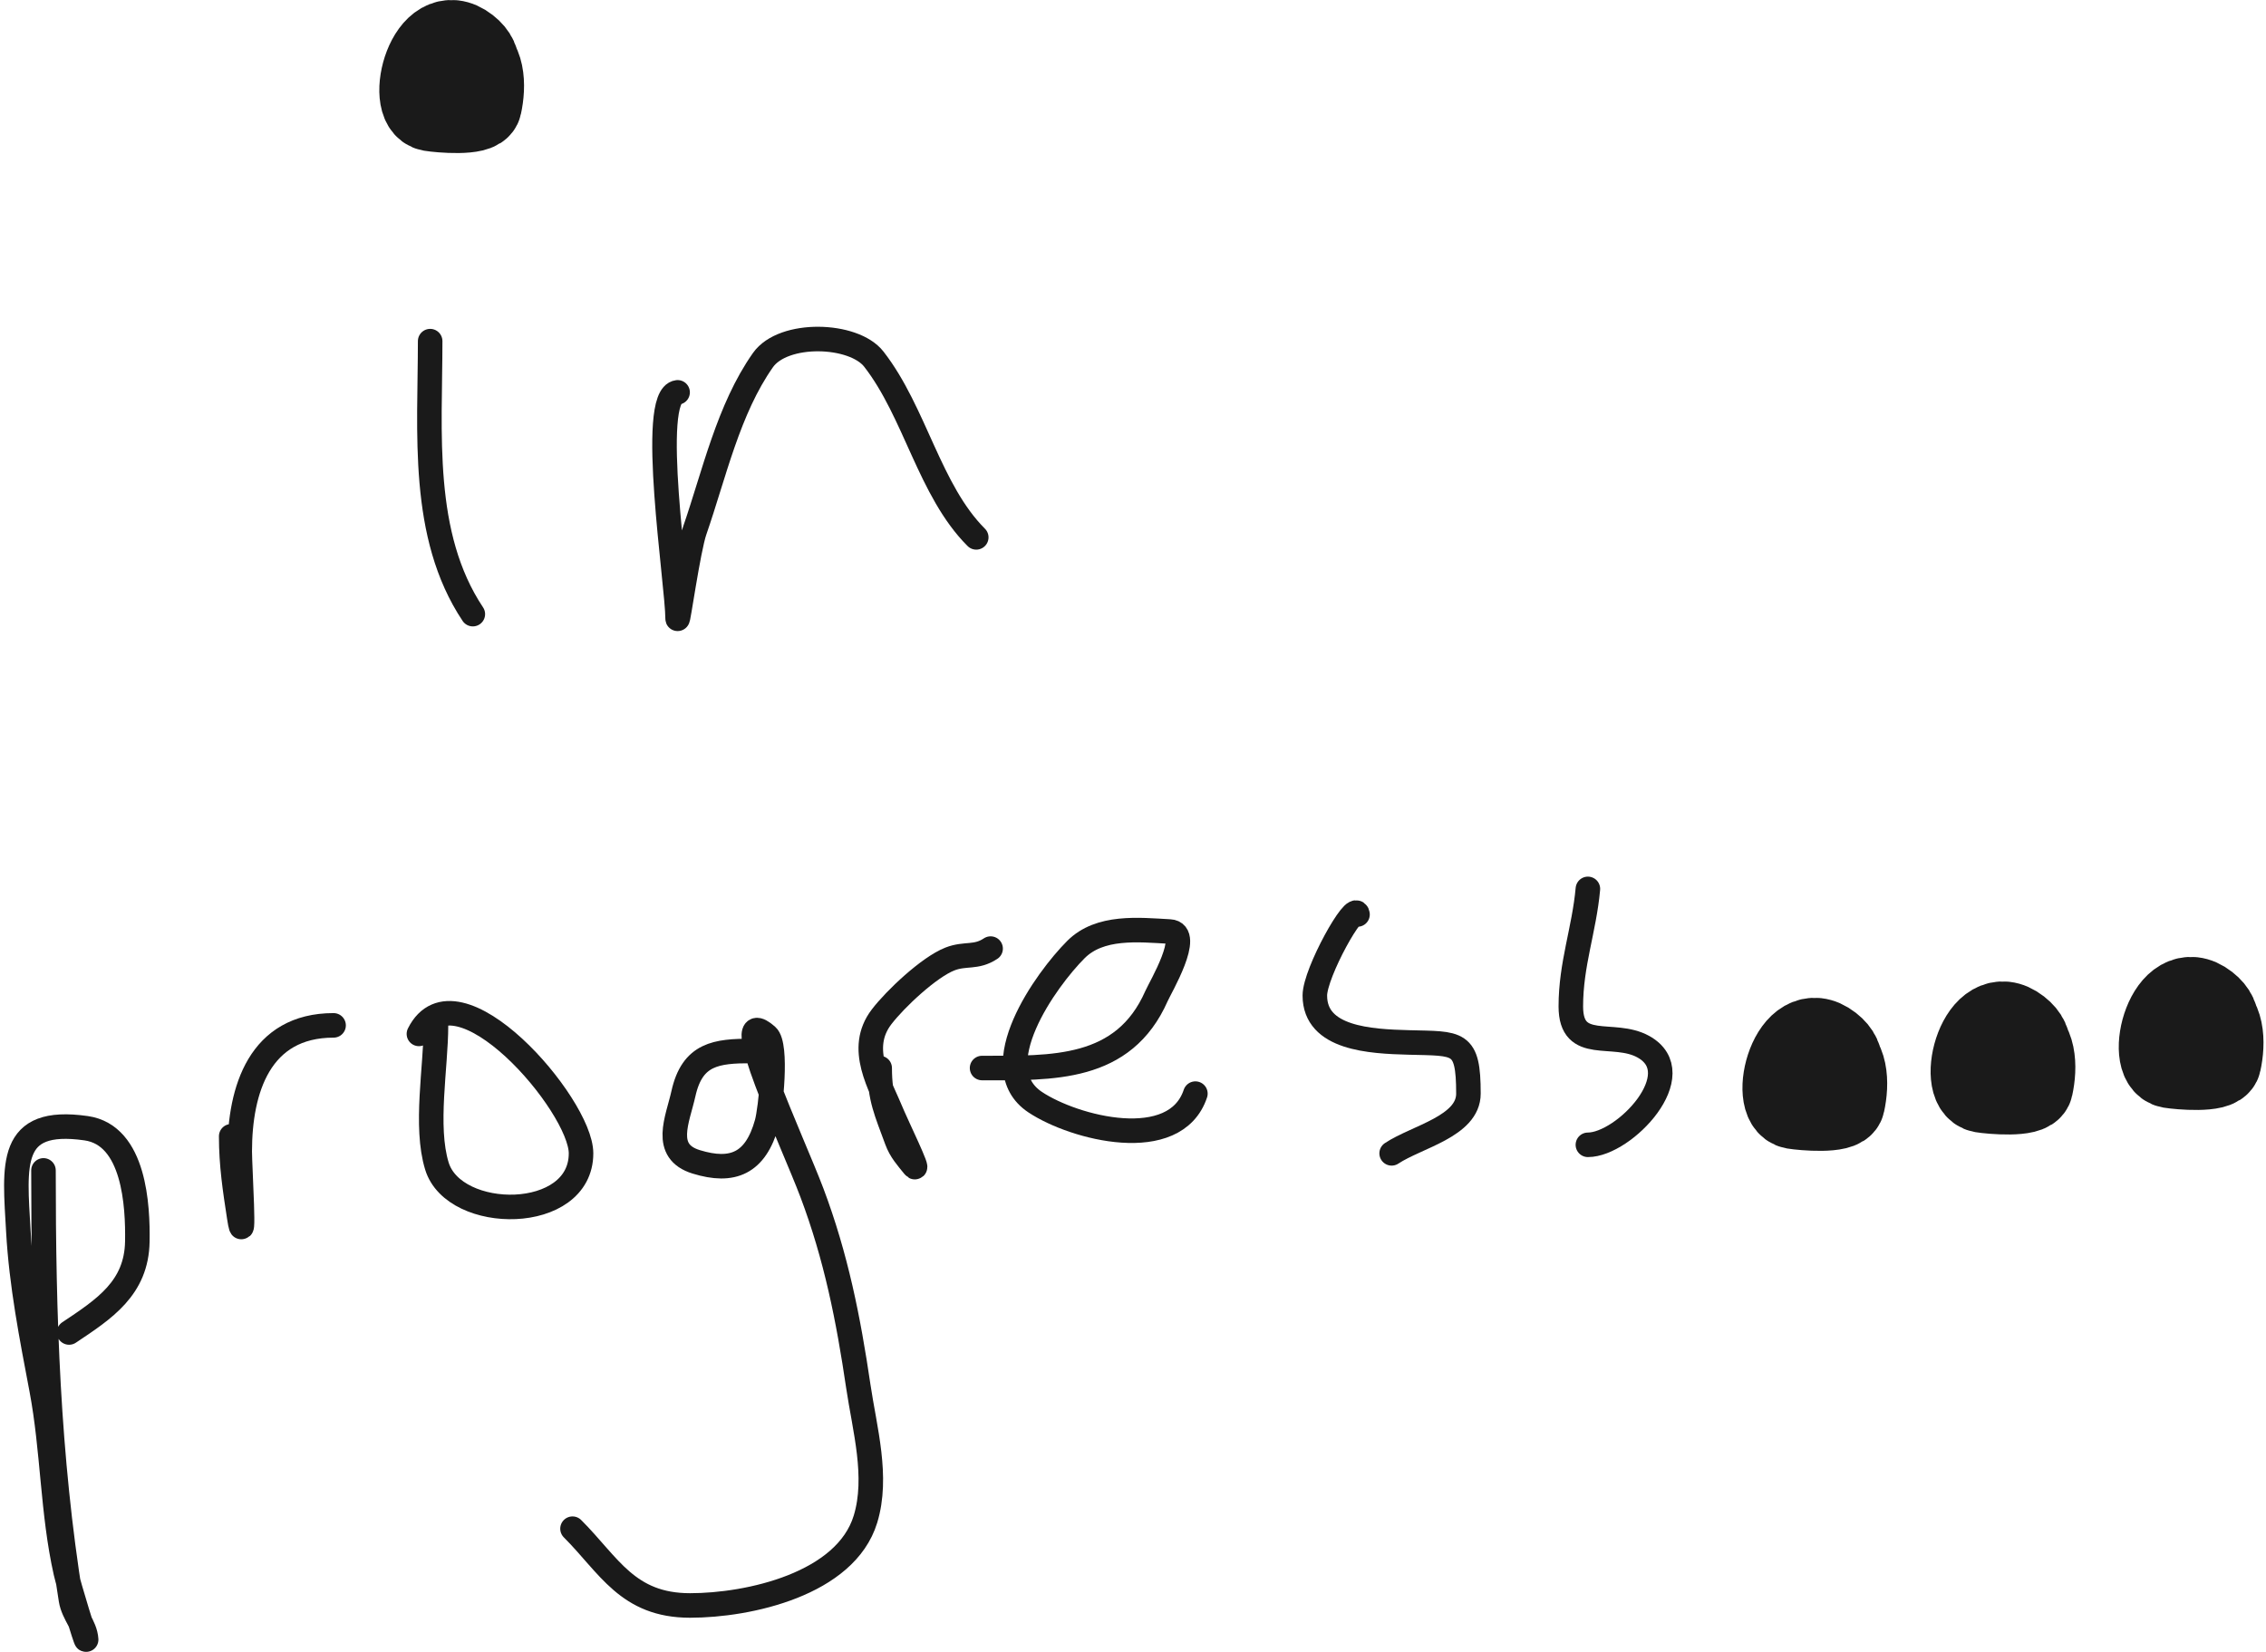 <svg width="277" height="202" viewBox="0 0 277 202" fill="none" xmlns="http://www.w3.org/2000/svg">
<path d="M52.584 41.711C52.584 52.819 51.357 65.425 57.799 75.089" stroke="#1A1A1A" stroke-width="3" stroke-linecap="round"/>
<path d="M55.713 9.377C55.713 3.166 53.383 6.27 53.627 10.42C53.832 13.914 61.503 9.161 57.161 5.784C52.325 2.023 49.613 12.986 52.642 13.491C53.712 13.67 58.52 14.098 58.784 12.912C59.328 10.465 59.271 7.086 56.756 6.248" stroke="#1A1A1A" stroke-width="10" stroke-linecap="round"/>
<path d="M222.346 131.377C222.346 125.166 220.016 128.27 220.26 132.42C220.465 135.914 228.137 131.161 223.795 127.784C218.958 124.023 216.246 134.986 219.275 135.491C220.345 135.67 225.154 136.098 225.417 134.912C225.961 132.465 225.904 129.086 223.389 128.248" stroke="#1A1A1A" stroke-width="10" stroke-linecap="round"/>
<path d="M245.346 129.377C245.346 123.166 243.016 126.27 243.26 130.42C243.465 133.914 251.137 129.161 246.795 125.784C241.958 122.023 239.246 132.986 242.275 133.491C243.345 133.67 248.154 134.098 248.417 132.912C248.961 130.465 248.904 127.086 246.389 126.248" stroke="#1A1A1A" stroke-width="10" stroke-linecap="round"/>
<path d="M268.346 126.377C268.346 120.166 266.016 123.27 266.26 127.42C266.465 130.914 274.137 126.161 269.795 122.784C264.958 119.023 262.246 129.986 265.275 130.491C266.345 130.67 271.154 131.098 271.417 129.912C271.961 127.465 271.904 124.086 269.389 123.248" stroke="#1A1A1A" stroke-width="10" stroke-linecap="round"/>
<path d="M82.832 47.971C79.231 48.421 82.832 71.444 82.832 75.612C82.832 76.447 84.134 67.151 84.918 64.892C87.302 58.021 89.022 50.057 93.263 44.031C95.755 40.489 104.351 40.738 106.822 43.915C111.874 50.409 113.613 59.977 119.339 65.703" stroke="#1A1A1A" stroke-width="3" stroke-linecap="round"/>
<path d="M5.315 143.103C5.315 160.867 5.84 178.02 8.676 195.603C8.964 197.39 10.422 198.744 10.53 200.471C10.555 200.869 8.415 193.916 8.038 192.242C6.397 184.949 6.479 177.246 5.083 169.875C3.866 163.451 2.607 157.07 2.243 150.52C1.793 142.42 0.943 136.576 10.53 137.946C16.467 138.794 16.859 147.496 16.788 151.795C16.695 157.498 12.75 160.05 8.444 162.921" stroke="#1A1A1A" stroke-width="3" stroke-linecap="round"/>
<path d="M28.262 138.931C28.262 142.42 28.725 145.449 29.247 148.84C29.984 153.629 29.305 142.642 29.305 140.785C29.305 133.226 31.739 125.371 40.778 125.371" stroke="#1A1A1A" stroke-width="3" stroke-linecap="round"/>
<path d="M53.295 125.371C53.295 130.488 51.915 137.72 53.411 142.581C55.523 149.444 71.027 149.513 71.027 141.017C71.027 135.06 55.727 117.379 51.209 126.414" stroke="#1A1A1A" stroke-width="3" stroke-linecap="round"/>
<path d="M91.888 128.5C87.569 128.5 84.628 128.837 83.544 133.716C82.834 136.908 80.919 140.771 85.108 142.06C89.551 143.427 92.365 142.266 93.742 137.308C94.194 135.681 95.059 127.798 93.742 126.646C88.736 122.266 96.902 139.602 99.247 145.827C102.208 153.684 103.705 161.251 104.926 169.527C105.69 174.704 107.38 180.565 105.795 185.752C103.371 193.688 91.529 196.299 84.355 196.299C76.713 196.299 74.456 191.384 69.984 186.911" stroke="#1A1A1A" stroke-width="3" stroke-linecap="round"/>
<path d="M107.534 130.587C107.534 134.317 108.366 135.946 109.62 139.395C110.104 140.725 110.872 141.539 111.706 142.582C112.58 143.675 109.538 137.376 109.156 136.44C107.593 132.603 104.769 128.248 107.766 124.329C109.448 122.129 113.562 118.26 116.11 117.259C118.007 116.514 119.308 117.175 121.094 115.984" stroke="#1A1A1A" stroke-width="3" stroke-linecap="round"/>
<path d="M120.05 130.587C128.643 130.587 137.339 130.953 141.375 121.779C141.826 120.754 145.795 114.054 142.997 113.898C139.147 113.684 134.456 113.169 131.524 116.1C127.878 119.746 120.136 130.49 126.54 134.759C131.327 137.95 143.657 141.126 146.127 133.716" stroke="#1A1A1A" stroke-width="3" stroke-linecap="round"/>
<path d="M165.945 111.814C165.719 110.007 160.729 118.934 160.729 121.723C160.729 127.002 167.519 127.333 172.203 127.459C178.302 127.624 179.504 127.212 179.504 133.718C179.504 137.716 173.157 138.992 170.117 141.019" stroke="#1A1A1A" stroke-width="3" stroke-linecap="round"/>
<path d="M194.107 108.684C193.65 113.717 192.021 117.861 192.021 123.055C192.021 128.744 197.213 125.939 200.887 127.98C206.81 131.27 198.559 139.975 194.107 139.975" stroke="#1A1A1A" stroke-width="3" stroke-linecap="round"/>
</svg>
